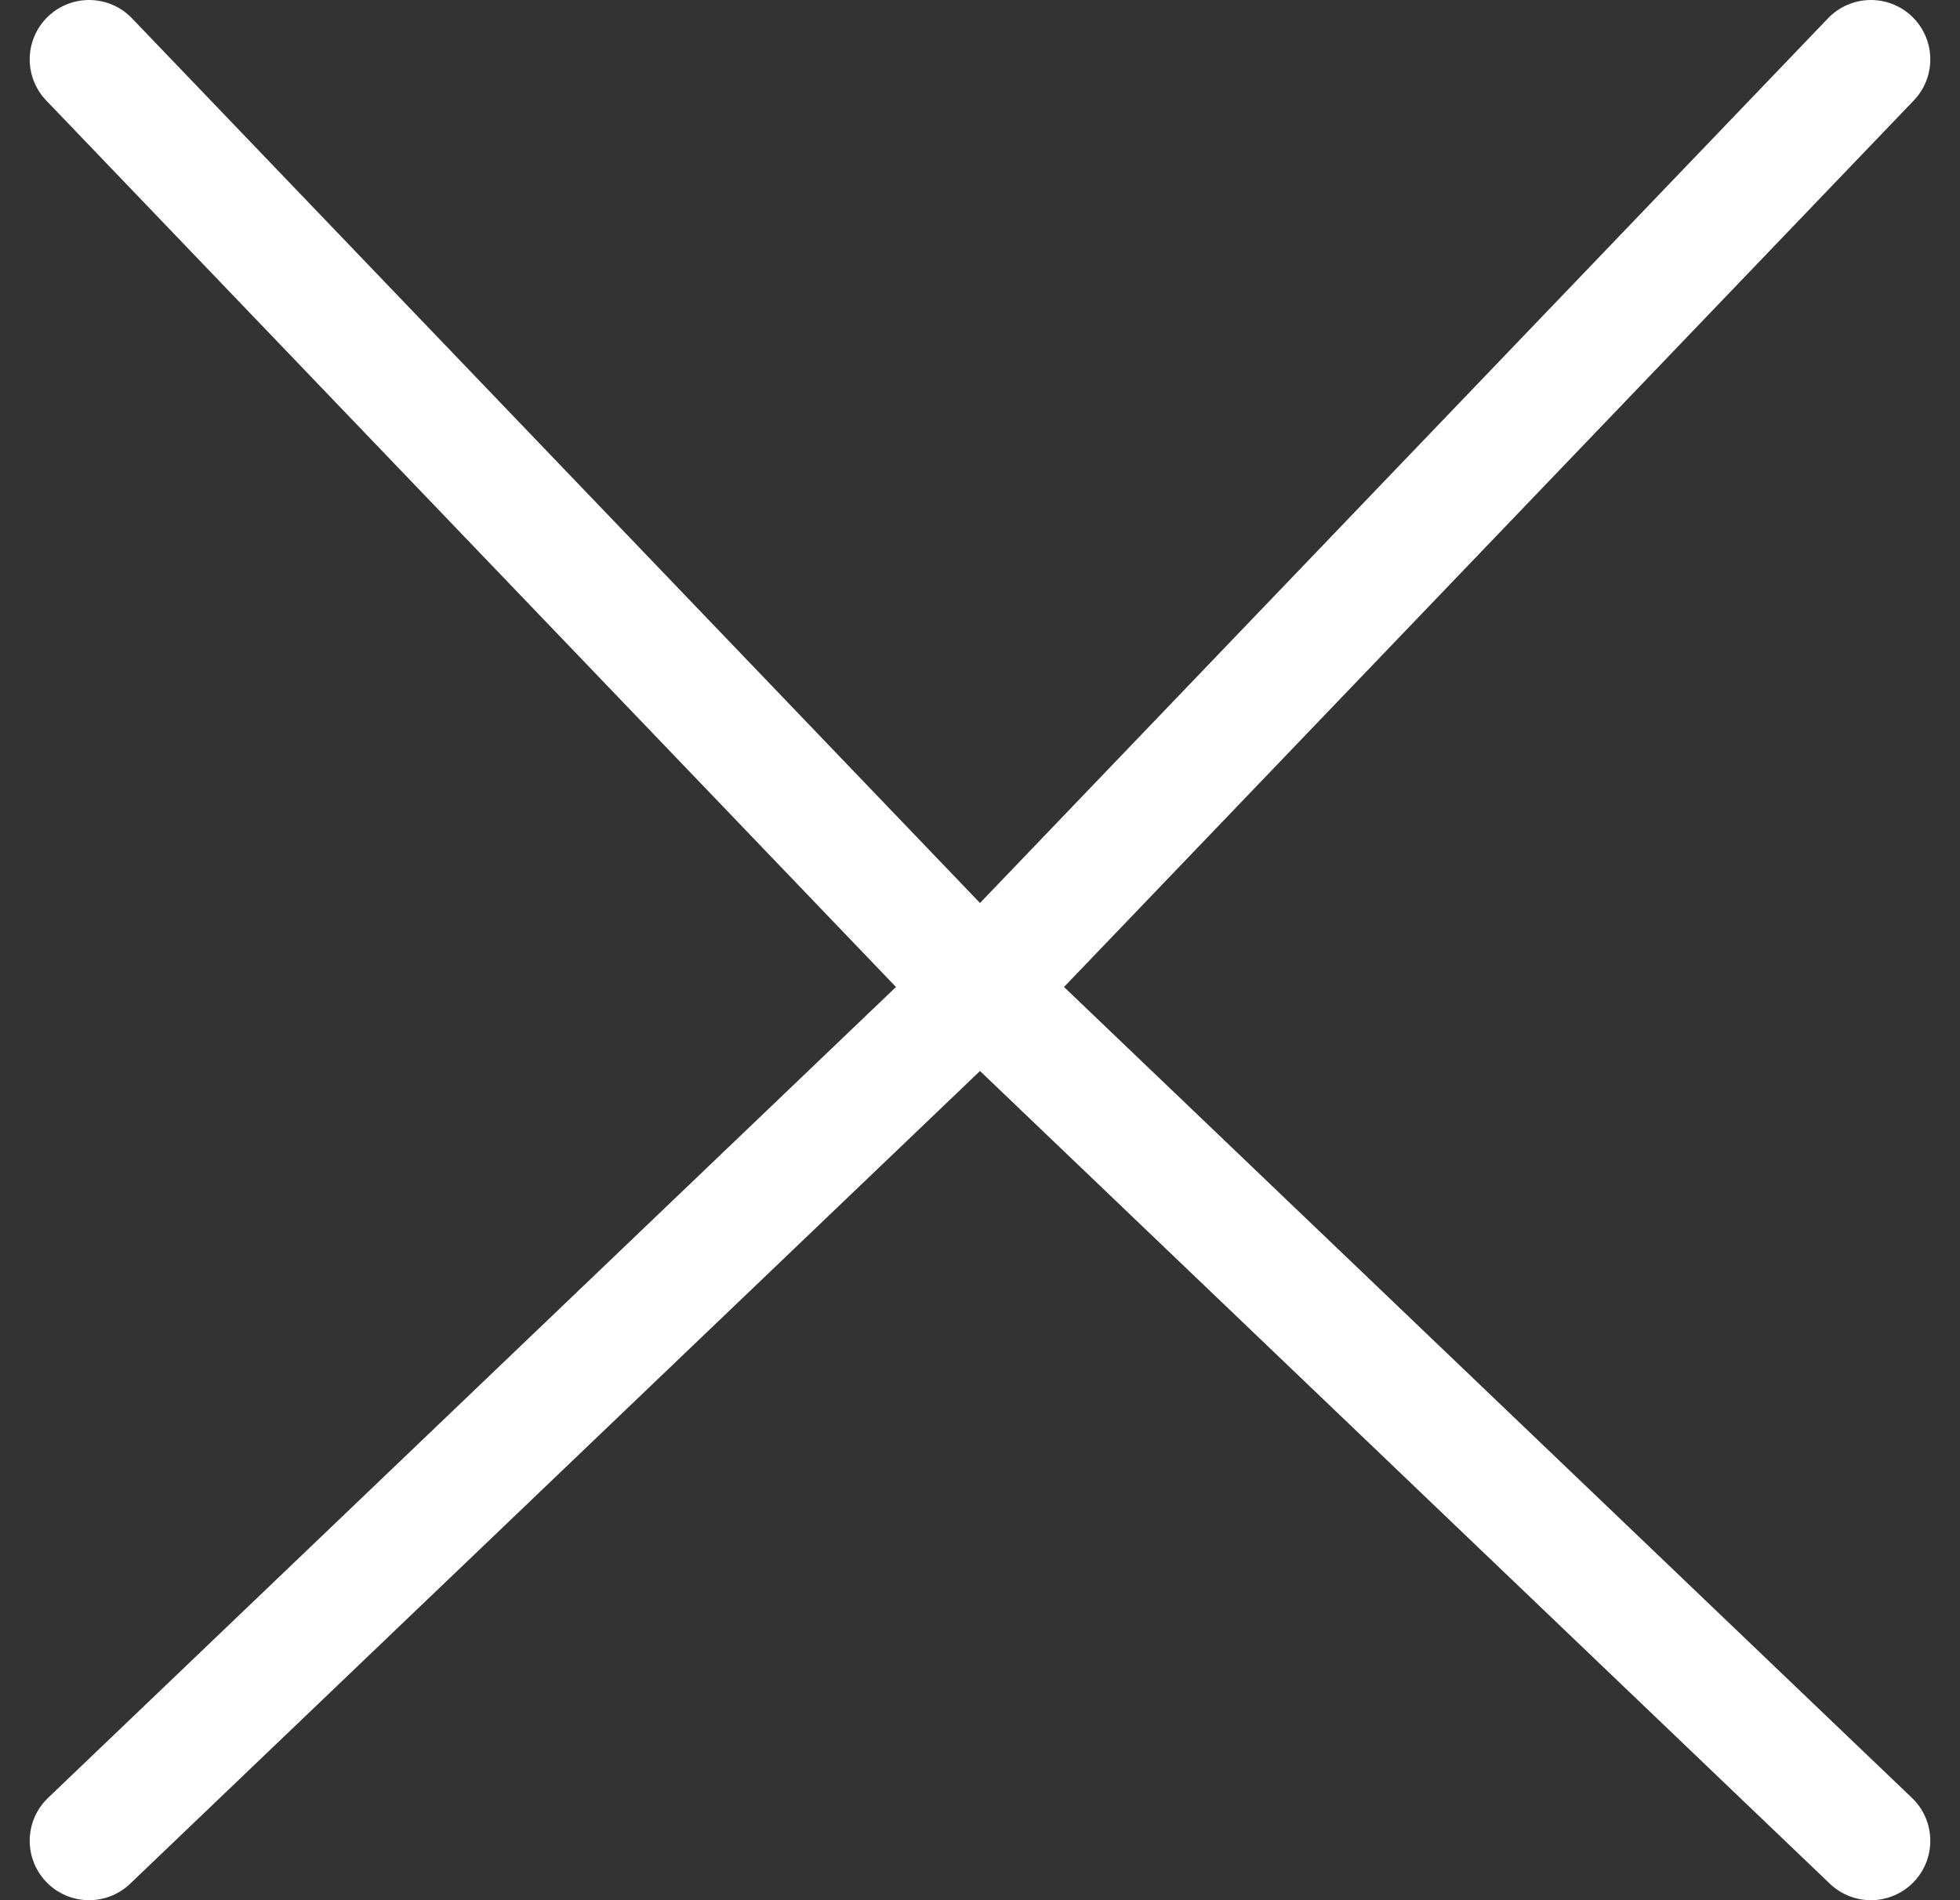 <svg width="33" height="32" viewBox="0 0 33 32" fill="none" xmlns="http://www.w3.org/2000/svg">
<rect x="0" y="0" width="33" height="32" fill="#333333" stroke="none"/>
<path d="M1.5 1L16.5 16.652M16.5 16.652L31.5 1M16.5 16.652L1.5 31M16.5 16.652L31.5 31" stroke="white" stroke-width="2" stroke-linecap="round" stroke-linejoin="round"/>
</svg>
